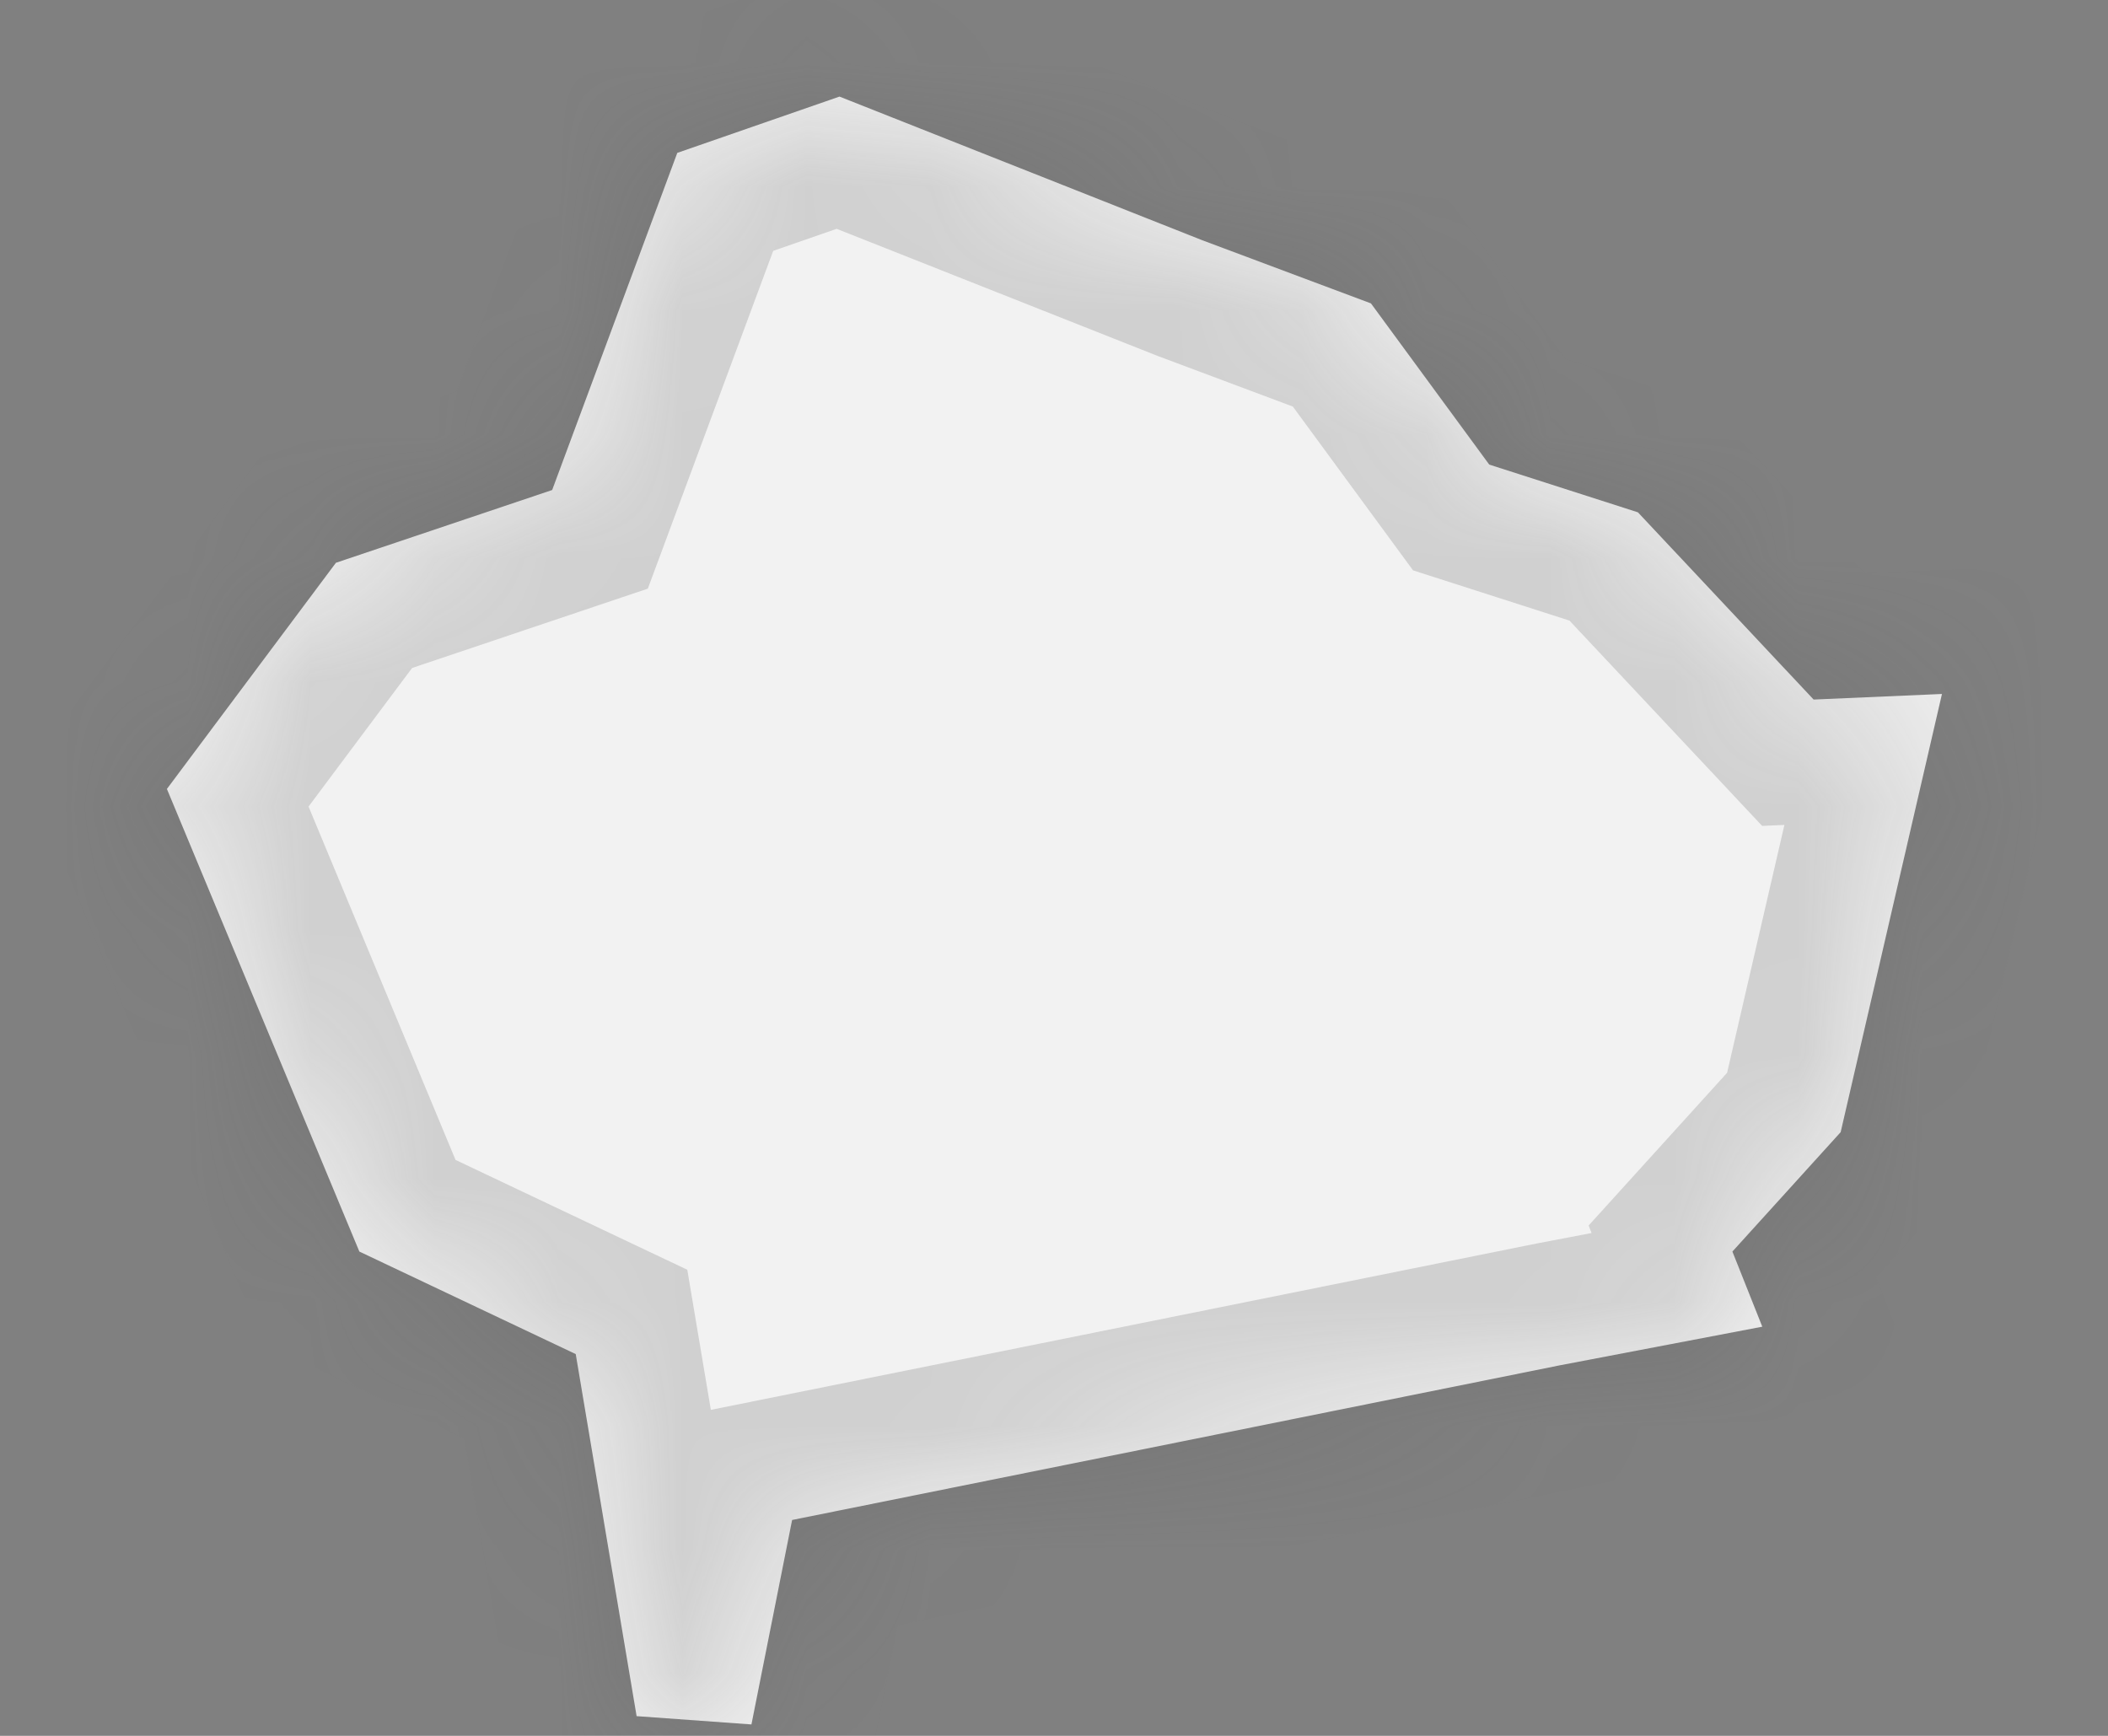 ﻿<?xml version="1.0" encoding="utf-8"?>
<svg version="1.1" xmlns:xlink="http://www.w3.org/1999/xlink" width="17px" height="14px" xmlns="http://www.w3.org/2000/svg">
  <rect width="100%" height="100%" fill="#808080" stroke="none"/>
  <defs>
    <mask fill="white" id="clip417">
      <path d="M 12.582 11.011  C 12.582 11.011  6.388 12.259  6.388 12.259  C 6.388 12.259  6.06 13.908  6.06 13.908  C 6.06 13.908  5.134 13.841  5.134 13.841  C 5.134 13.841  4.643 10.921  4.643 10.921  C 4.643 10.921  2.898 10.094  2.898 10.094  C 2.898 10.094  1.346 6.363  1.346 6.363  C 1.346 6.363  2.709 4.539  2.709 4.539  C 2.709 4.539  4.453 3.952  4.453 3.952  C 4.453 3.952  5.462 1.233  5.462 1.233  C 5.462 1.233  6.77 0.779  6.77 0.779  C 6.77 0.779  9.694 1.937  9.694 1.937  C 9.694 1.937  11.056 2.447  11.056 2.447  C 11.056 2.447  12.01 3.747  12.01 3.747  C 12.01 3.747  13.209 4.132  13.209 4.132  C 13.209 4.132  14.626 5.642  14.626 5.642  C 14.626 5.642  15.661 5.597  15.661 5.597  C 15.661 5.597  14.844 9.131  14.844 9.131  C 14.844 9.131  13.971 10.094  13.971 10.094  C 13.971 10.094  14.212 10.7  14.212 10.7  C 14.212 10.7  12.582 11.011  12.582 11.011  Z " fill-rule="evenodd" />
    </mask>
  </defs>
  <g transform="matrix(1 0 0 1 -1981 -4075 )">
    <path d="M 12.582 11.011  C 12.582 11.011  6.388 12.259  6.388 12.259  C 6.388 12.259  6.06 13.908  6.06 13.908  C 6.06 13.908  5.134 13.841  5.134 13.841  C 5.134 13.841  4.643 10.921  4.643 10.921  C 4.643 10.921  2.898 10.094  2.898 10.094  C 2.898 10.094  1.346 6.363  1.346 6.363  C 1.346 6.363  2.709 4.539  2.709 4.539  C 2.709 4.539  4.453 3.952  4.453 3.952  C 4.453 3.952  5.462 1.233  5.462 1.233  C 5.462 1.233  6.77 0.779  6.77 0.779  C 6.77 0.779  9.694 1.937  9.694 1.937  C 9.694 1.937  11.056 2.447  11.056 2.447  C 11.056 2.447  12.01 3.747  12.01 3.747  C 12.01 3.747  13.209 4.132  13.209 4.132  C 13.209 4.132  14.626 5.642  14.626 5.642  C 14.626 5.642  15.661 5.597  15.661 5.597  C 15.661 5.597  14.844 9.131  14.844 9.131  C 14.844 9.131  13.971 10.094  13.971 10.094  C 13.971 10.094  14.212 10.7  14.212 10.7  C 14.212 10.7  12.582 11.011  12.582 11.011  Z " fill-rule="nonzero" fill="#f2f2f2" stroke="none" transform="matrix(1 0 0 1 1981 4075 )" />
    <path d="M 12.582 11.011  C 12.582 11.011  6.388 12.259  6.388 12.259  C 6.388 12.259  6.06 13.908  6.06 13.908  C 6.06 13.908  5.134 13.841  5.134 13.841  C 5.134 13.841  4.643 10.921  4.643 10.921  C 4.643 10.921  2.898 10.094  2.898 10.094  C 2.898 10.094  1.346 6.363  1.346 6.363  C 1.346 6.363  2.709 4.539  2.709 4.539  C 2.709 4.539  4.453 3.952  4.453 3.952  C 4.453 3.952  5.462 1.233  5.462 1.233  C 5.462 1.233  6.77 0.779  6.77 0.779  C 6.77 0.779  9.694 1.937  9.694 1.937  C 9.694 1.937  11.056 2.447  11.056 2.447  C 11.056 2.447  12.01 3.747  12.01 3.747  C 12.01 3.747  13.209 4.132  13.209 4.132  C 13.209 4.132  14.626 5.642  14.626 5.642  C 14.626 5.642  15.661 5.597  15.661 5.597  C 15.661 5.597  14.844 9.131  14.844 9.131  C 14.844 9.131  13.971 10.094  13.971 10.094  C 13.971 10.094  14.212 10.7  14.212 10.7  C 14.212 10.7  12.582 11.011  12.582 11.011  Z " stroke-width="2" stroke="#505050" fill="none" stroke-opacity="0.212" transform="matrix(1 0 0 1 1981 4075 )" mask="url(#clip417)" />
  </g>
</svg>
